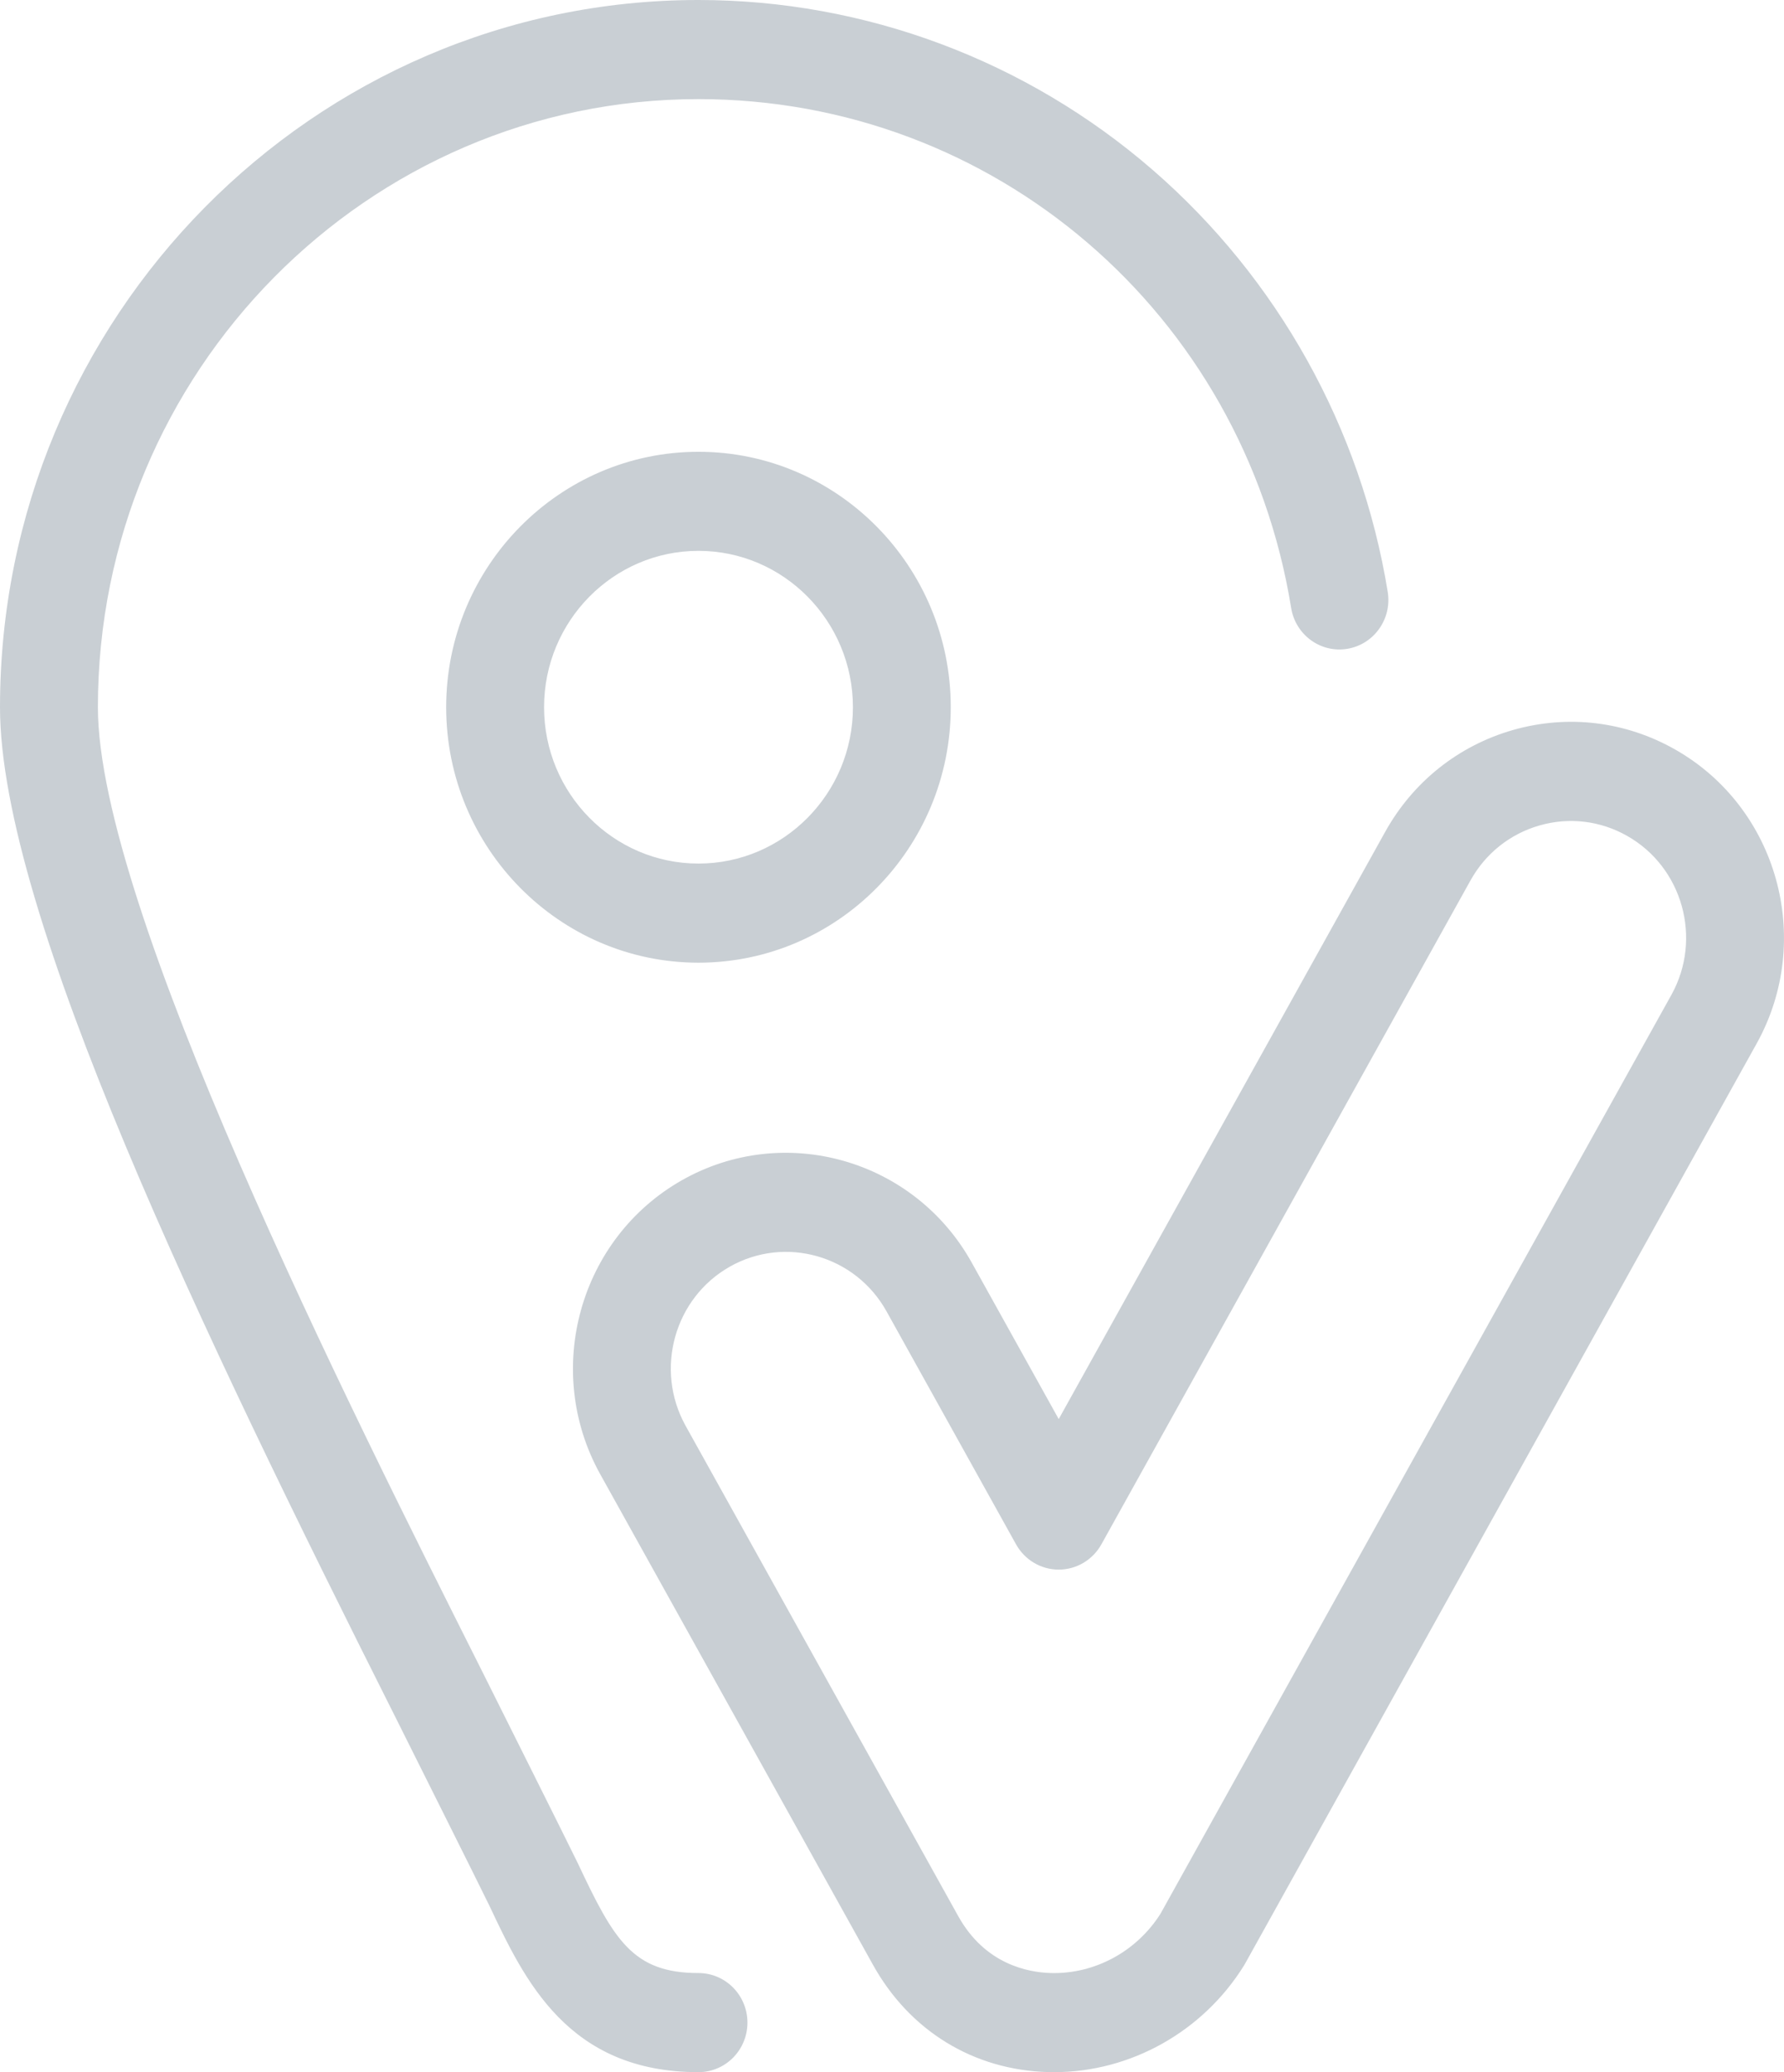 <?xml version="1.0" standalone="no"?>
<!DOCTYPE svg PUBLIC "-//W3C//DTD SVG 1.1//EN" "http://www.w3.org/Graphics/SVG/1.1/DTD/svg11.dtd">
<svg width="100%" height="100%" viewBox="0 0 31 36" version="1.1" xmlns="http://www.w3.org/2000/svg" xmlns:xlink="http://www.w3.org/1999/xlink" xml:space="preserve" style="fill-rule:evenodd;clip-rule:evenodd;stroke-linejoin:round;stroke-miterlimit:1.414;">
    <g transform="matrix(1,0,0,1,-118,-443)">
        <path id="Forma 1 copy 19" d="M130.988,478.139C130.988,478.615 130.607,479 130.137,479C127.867,479 127.112,477.398 126.505,476.11C126.423,475.935 124.858,472.807 124.858,472.807C121.54,466.205 118,458.863 118,455.287C118,448.512 123.445,443 130.137,443C133.033,443 135.836,444.049 138.032,445.954C140.203,447.838 141.653,450.441 142.114,453.283C142.19,453.752 141.876,454.195 141.412,454.272C140.949,454.349 140.512,454.031 140.436,453.562C139.605,448.439 135.274,444.722 130.137,444.722C124.383,444.722 119.701,449.461 119.701,455.287C119.701,458.75 124.041,467.386 126.373,472.026C126.373,472.026 127.954,475.186 128.04,475.369C128.664,476.693 128.988,477.278 130.137,477.278C130.607,477.278 130.988,477.664 130.988,478.139ZM130.137,450.849C132.555,450.849 134.521,452.84 134.521,455.287C134.521,457.734 132.555,459.725 130.137,459.725C127.72,459.725 125.753,457.734 125.753,455.287C125.753,452.84 127.72,450.849 130.137,450.849ZM130.137,452.57C128.658,452.57 127.454,453.789 127.454,455.287C127.454,456.785 128.658,458.003 130.137,458.003C131.617,458.003 132.821,456.785 132.821,455.287C132.821,453.789 131.617,452.57 130.137,452.57ZM148.528,461.124L139.637,477.112C139.63,477.124 139.623,477.136 139.616,477.148C138.902,478.297 137.644,479 136.316,479C136.284,479 136.252,479 136.22,478.999C134.919,478.965 133.806,478.284 133.166,477.129L128.429,468.61C128.429,468.61 128.429,468.609 128.428,468.609C127.43,466.805 128.067,464.516 129.848,463.505C131.629,462.495 133.891,463.14 134.889,464.942L136.397,467.654L142.067,457.457C142.55,456.585 143.341,455.954 144.293,455.682C145.245,455.411 146.245,455.531 147.108,456.021C148.889,457.031 149.526,459.321 148.528,461.124ZM146.276,457.523C145.81,457.258 145.269,457.193 144.754,457.34C144.239,457.487 143.812,457.827 143.55,458.3L137.138,469.831C136.987,470.102 136.704,470.269 136.397,470.269C136.09,470.269 135.807,470.102 135.656,469.831L133.407,465.786C132.866,464.809 131.643,464.461 130.68,465.007C129.717,465.553 129.372,466.79 129.911,467.766L134.649,476.286C135.114,477.125 135.859,477.267 136.263,477.278C137.026,477.297 137.751,476.903 138.166,476.247L147.045,460.281C147.584,459.307 147.239,458.069 146.276,457.523Z" style="fill:rgb(201,207,212);fill-rule:nonzero;"/>
    </g>
</svg>
